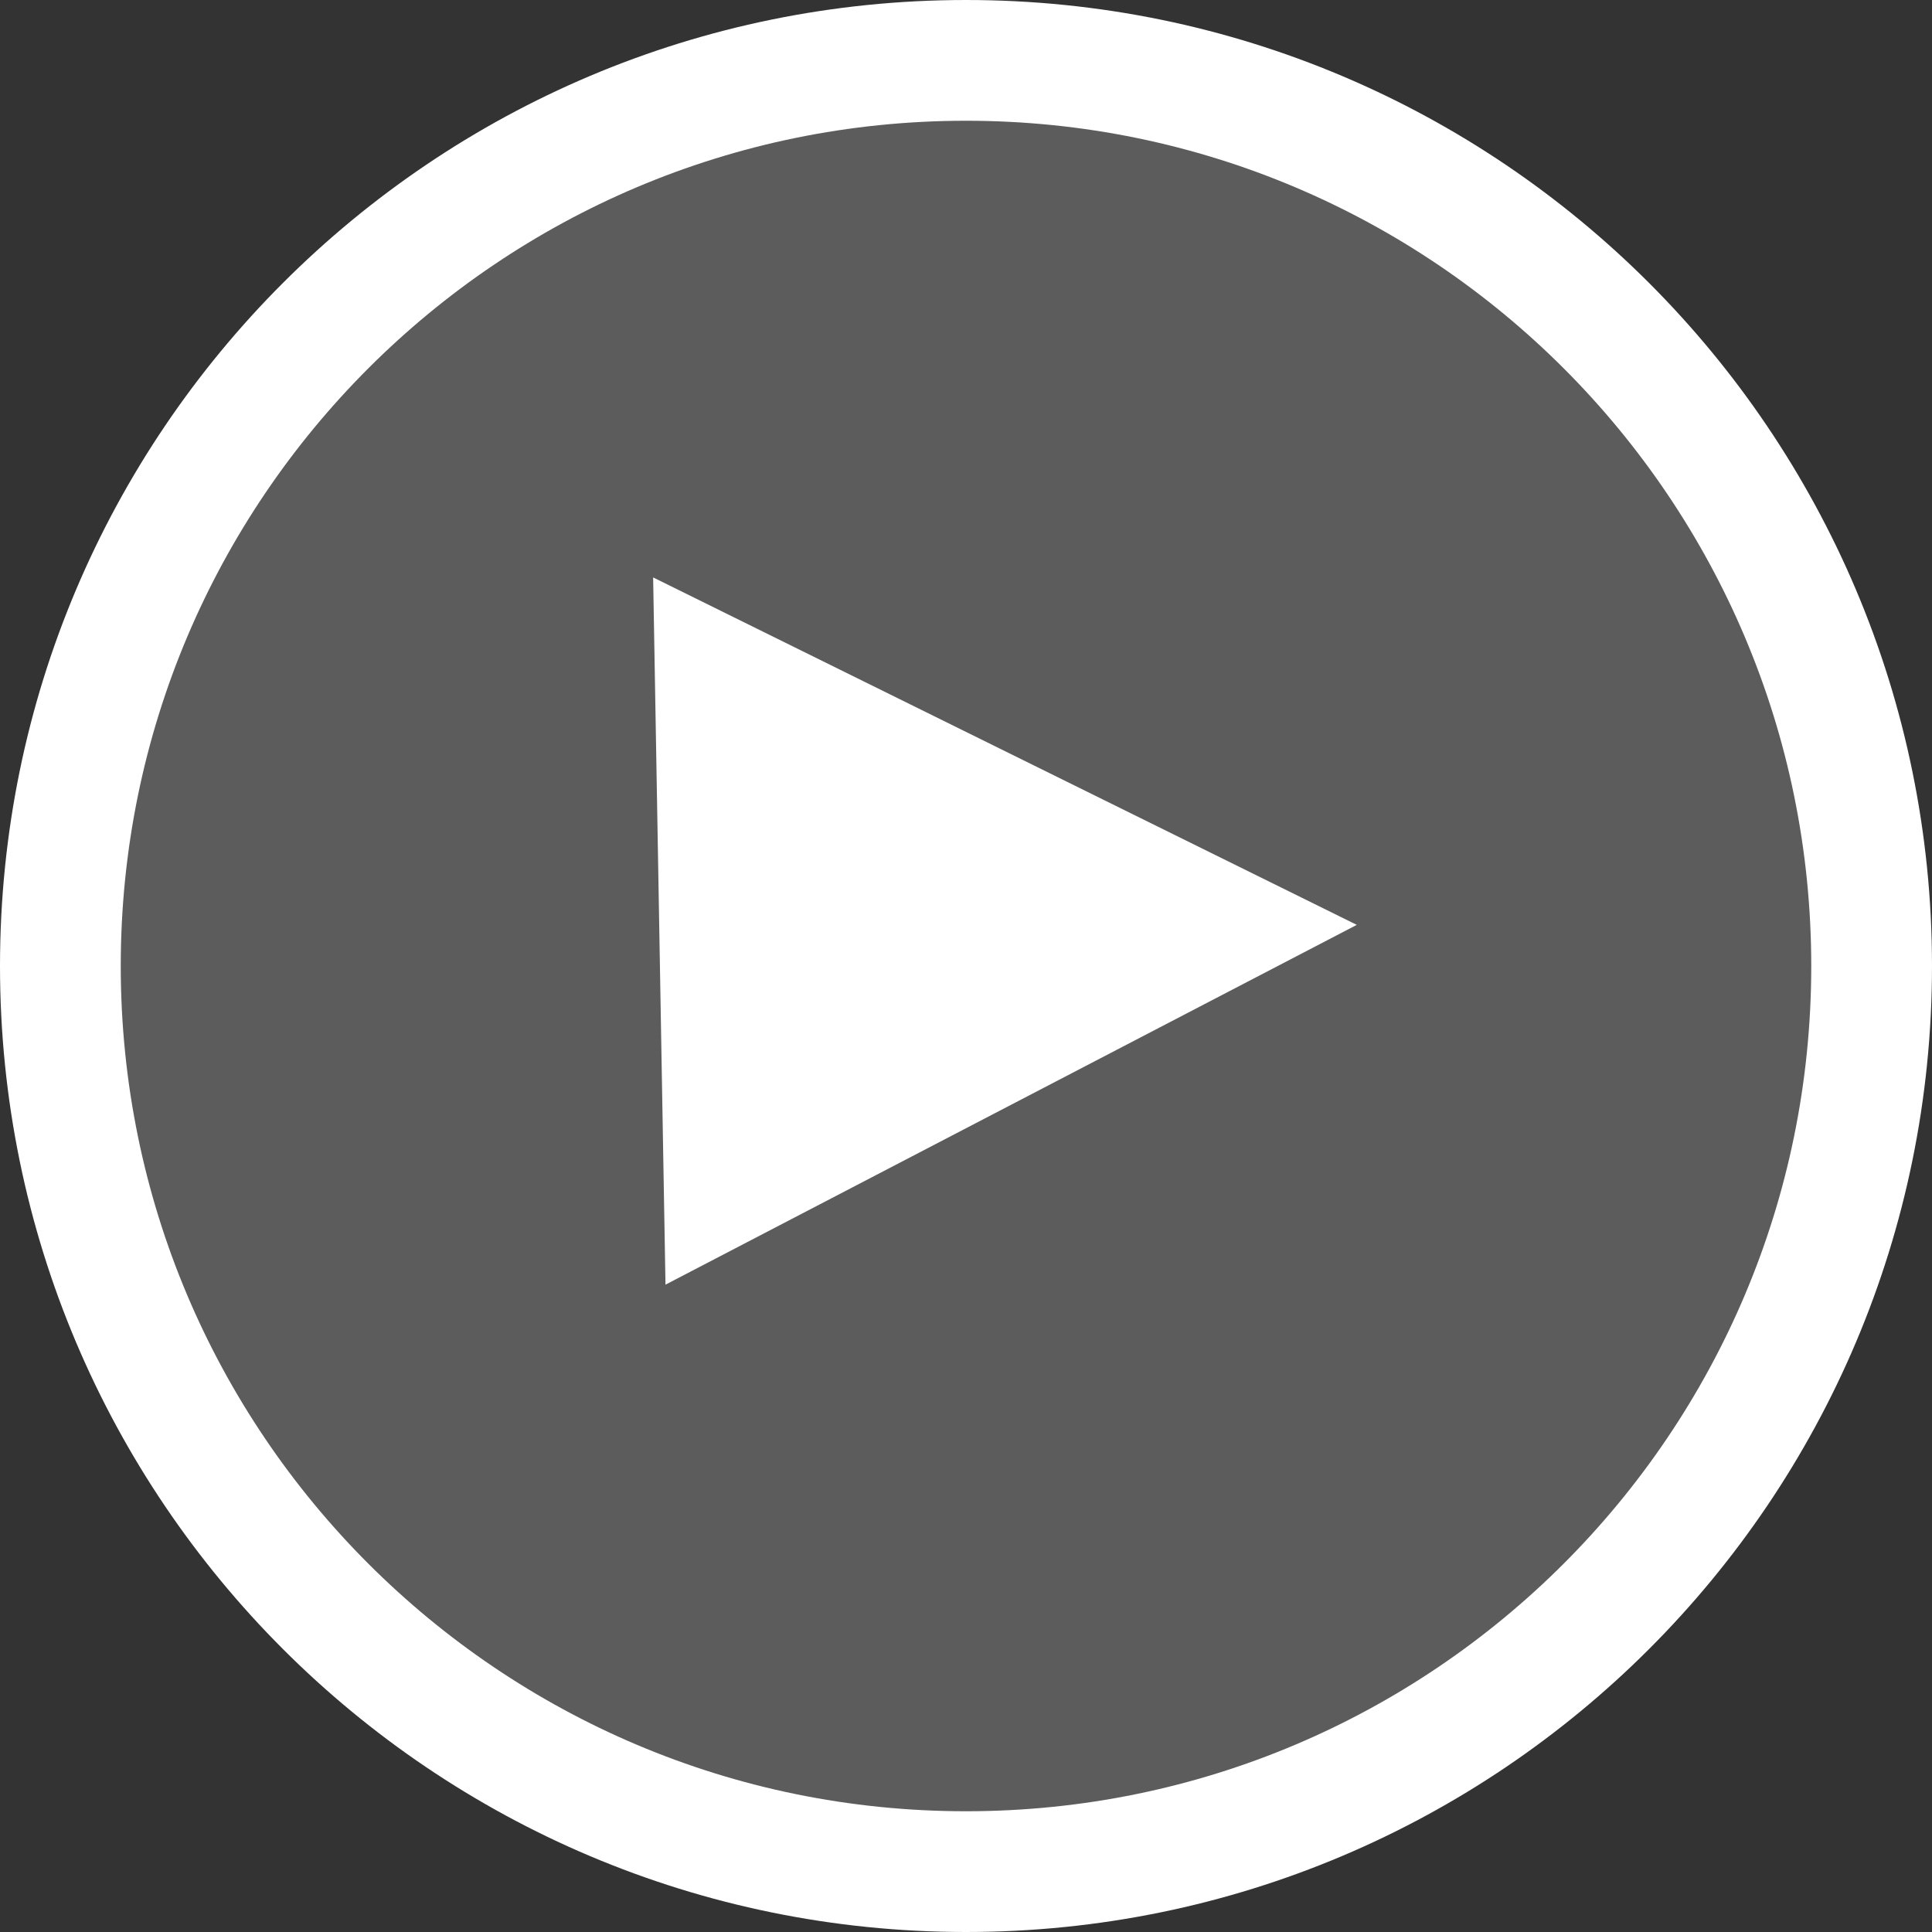 <svg width="48" height="48" viewBox="0 0 48 48" fill="none" xmlns="http://www.w3.org/2000/svg">
<rect x="0" y="0" width="48" height="48" fill="#333333" stroke="none"/>
<path d="M46.5 24C46.5 36.426 36.426 46.5 24 46.5C11.574 46.5 1.5 36.426 1.5 24C1.5 11.574 11.574 1.5 24 1.5C36.426 1.5 46.5 11.574 46.5 24Z" fill="white" fill-opacity="0.2" stroke="white" stroke-width="3"/>
<path fill-rule="evenodd" clip-rule="evenodd" d="M16.227 14.346L33.709 22.978L16.534 31.917L16.227 14.346Z" fill="white"/>
</svg>
